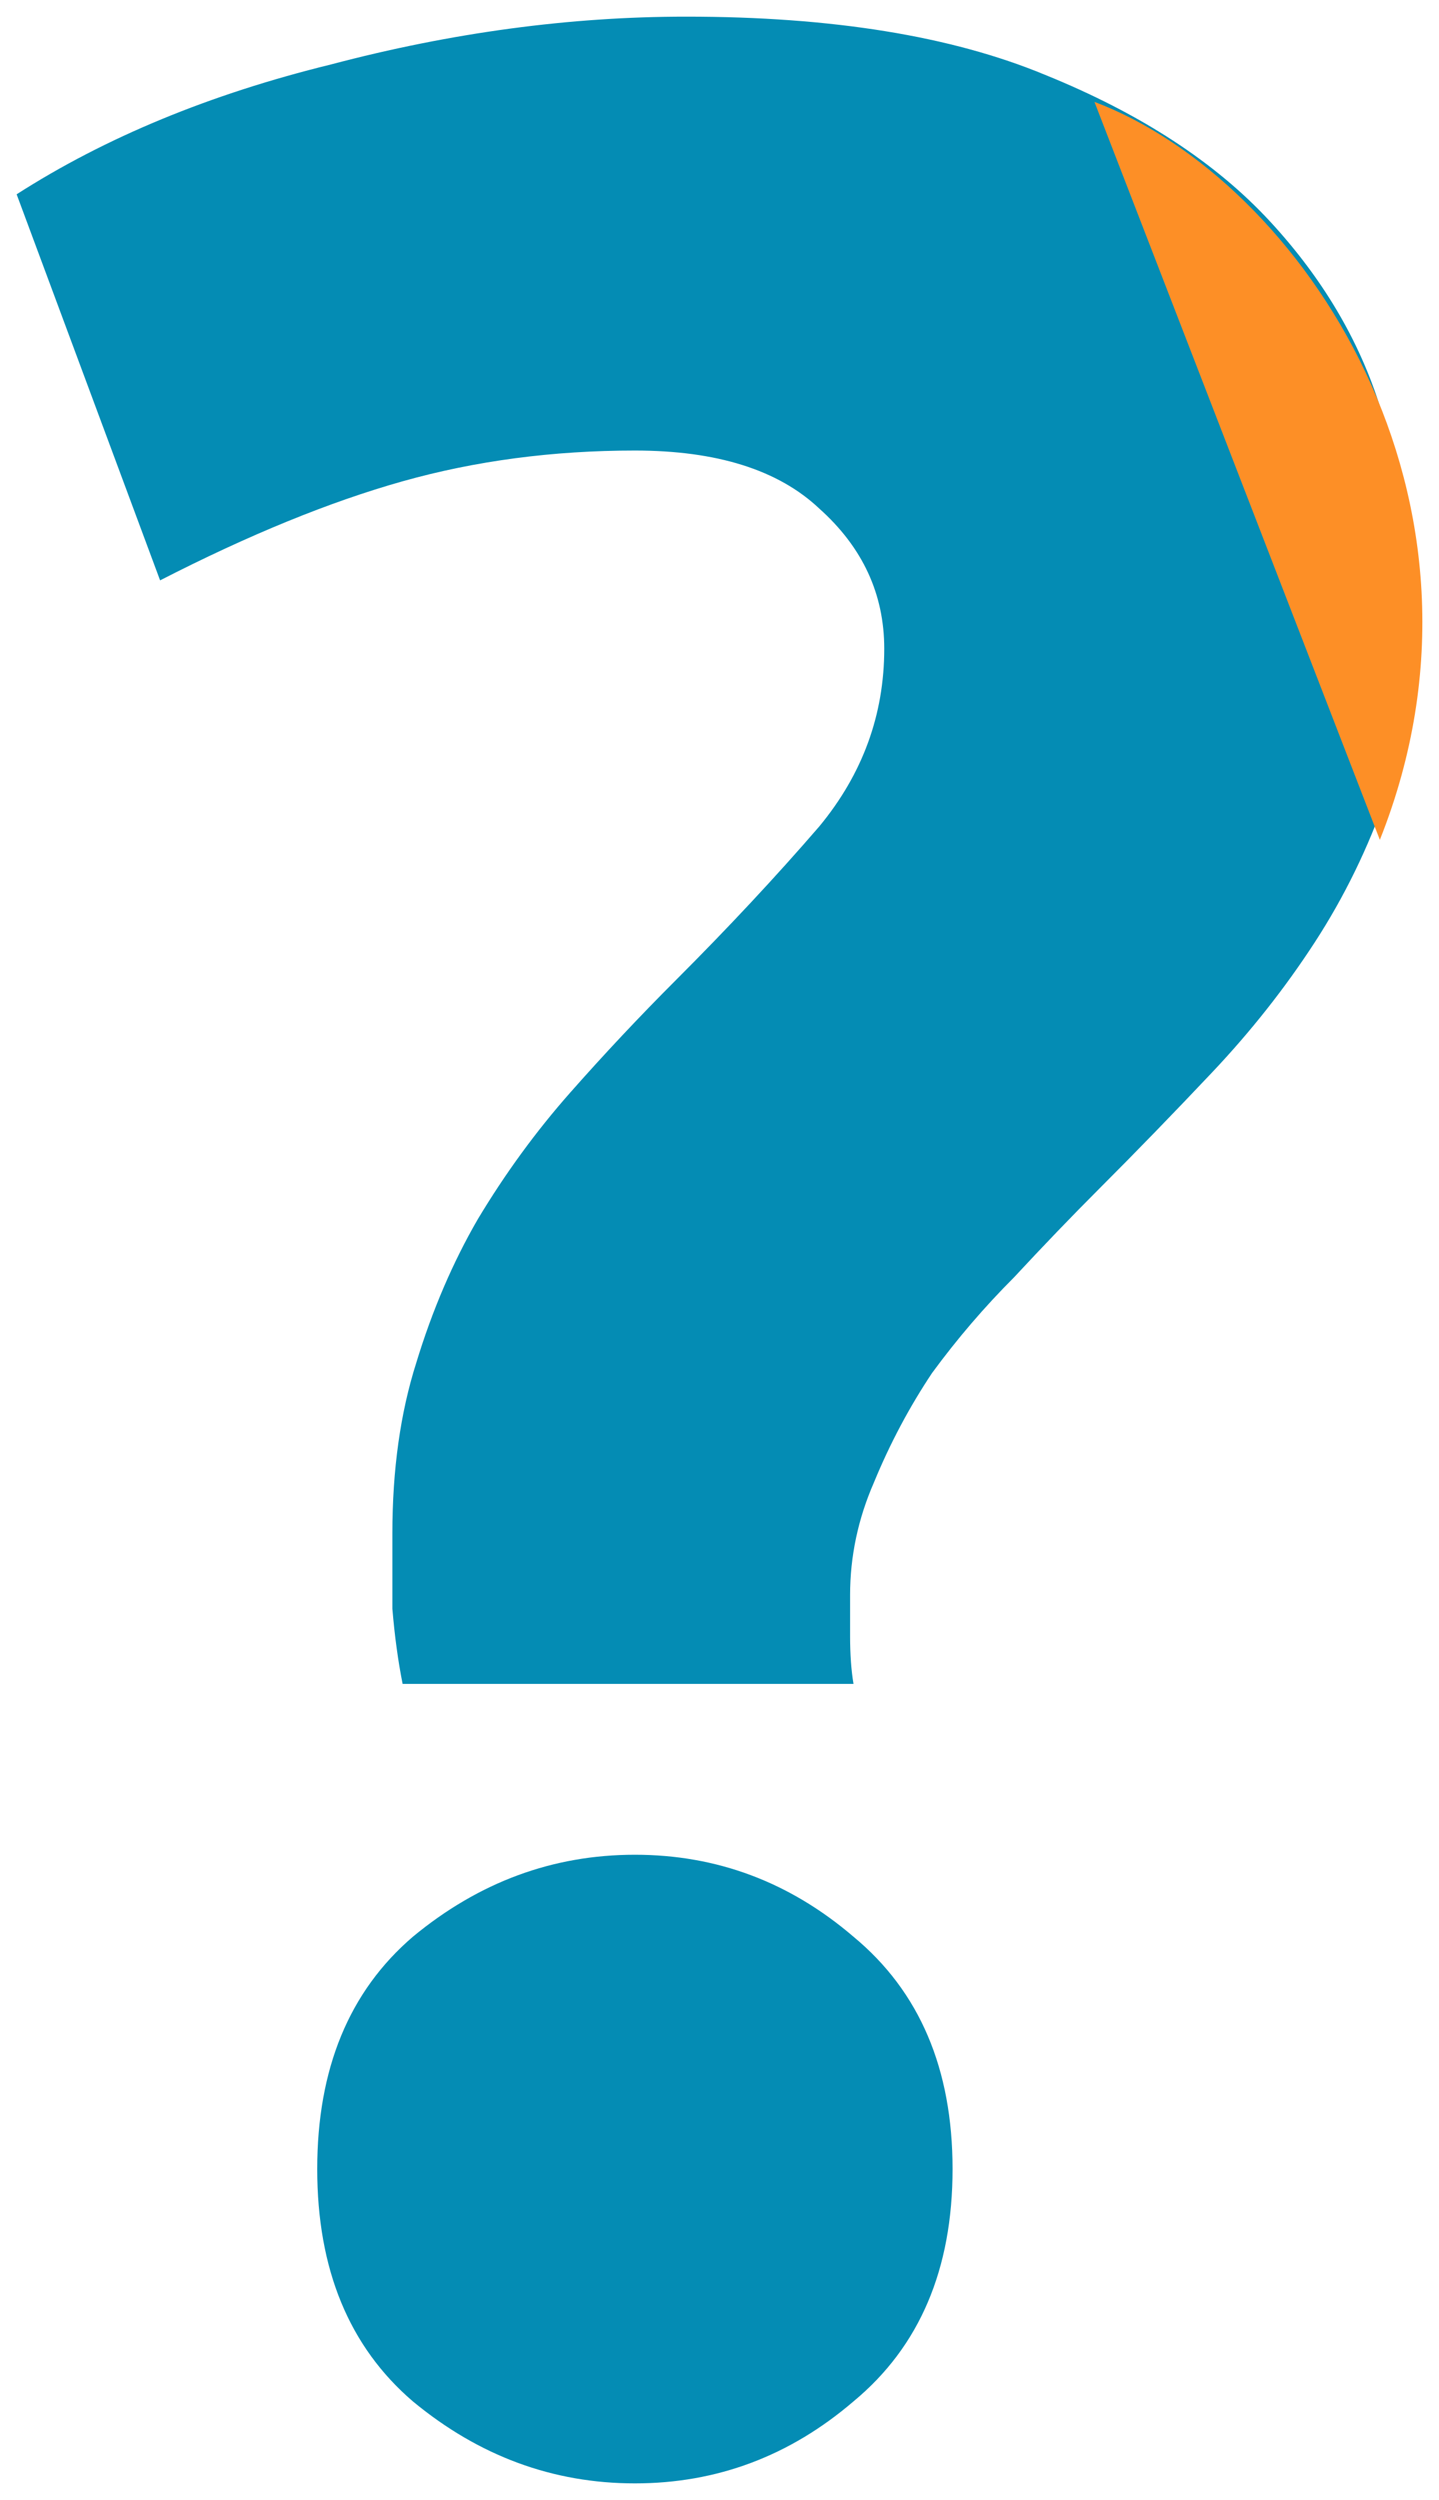 <svg width="865" height="1502" viewBox="0 0 865 1502" fill="none" xmlns="http://www.w3.org/2000/svg">
<g filter="url(#filter0_d)">
<path d="M381.641 266.684C332.363 266.684 285.823 272.842 242.019 285.158C198.219 297.474 149.622 317.314 96.237 344.684L10 112.737C63.385 78.526 126.354 52.526 198.9 34.737C271.451 15.579 342.629 6 412.44 6C500.049 6 571.913 17.631 628.033 40.895C685.525 64.158 730.696 93.579 763.549 129.158C796.401 164.737 818.987 203.738 831.307 246.158C844.998 288.578 851.839 328.949 851.839 367.263C851.839 405.578 845.679 441.158 833.36 474C822.412 505.475 808.039 534.893 790.241 562.263C772.448 589.633 751.915 615.632 728.643 640.263C705.376 664.895 682.79 688.159 660.885 710.053C644.459 726.474 627.351 744.262 609.554 763.421C591.76 781.209 575.334 800.368 560.275 820.895C546.588 841.421 534.954 863.314 525.37 886.579C515.789 908.472 510.997 931.051 510.997 954.316C510.997 959.788 510.997 967.999 510.997 978.947C510.997 989.896 511.683 999.474 513.05 1007.68H242.019C239.284 994.001 237.231 978.947 235.859 962.526C235.859 944.738 235.859 929.684 235.859 917.368C235.859 879.054 240.652 844.841 250.232 814.737C259.817 783.262 272.136 754.525 287.191 728.526C303.617 701.157 322.096 675.843 342.629 652.579C363.162 629.314 384.38 606.735 406.28 584.842C437.765 553.367 466.511 522.578 492.518 492.474C518.528 460.999 531.53 425.422 531.53 385.737C531.53 352.895 518.528 324.843 492.518 301.579C467.878 278.314 430.92 266.684 381.641 266.684ZM572.595 1299.16C572.595 1359.37 552.748 1405.89 513.05 1438.74C474.724 1471.58 430.92 1488 381.641 1488C332.363 1488 287.877 1471.58 248.179 1438.74C209.853 1405.89 190.687 1359.37 190.687 1299.16C190.687 1238.95 209.853 1192.42 248.179 1159.58C287.877 1126.74 332.363 1110.32 381.641 1110.32C430.92 1110.32 474.724 1126.74 513.05 1159.58C552.748 1192.42 572.595 1238.95 572.595 1299.16Z" fill="#048CB4"/>
<g filter="url(#filter1_d)">
<path d="M657.886 53.211C782.269 100.106 910.934 291.948 829.444 496.579L657.886 53.211Z" fill="#FD8F26"/>
</g>
</g>
<defs>
<filter id="filter0_d" x="0" y="0" width="864.998" height="1502" filterUnits="userSpaceOnUse" color-interpolation-filters="sRGB">
<feFlood flood-opacity="0" result="BackgroundImageFix"/>
<feColorMatrix in="SourceAlpha" type="matrix" values="0 0 0 0 0 0 0 0 0 0 0 0 0 0 0 0 0 0 127 0"/>
<feOffset dy="4"/>
<feGaussianBlur stdDeviation="5"/>
<feColorMatrix type="matrix" values="0 0 0 0 0 0 0 0 0 0 0 0 0 0 0 0 0 0 0.25 0"/>
<feBlend mode="normal" in2="BackgroundImageFix" result="effect1_dropShadow"/>
<feBlend mode="normal" in="SourceGraphic" in2="effect1_dropShadow" result="shape"/>
</filter>
<filter id="filter1_d" x="647.886" y="47.211" width="217.112" height="463.368" filterUnits="userSpaceOnUse" color-interpolation-filters="sRGB">
<feFlood flood-opacity="0" result="BackgroundImageFix"/>
<feColorMatrix in="SourceAlpha" type="matrix" values="0 0 0 0 0 0 0 0 0 0 0 0 0 0 0 0 0 0 127 0"/>
<feOffset dy="4"/>
<feGaussianBlur stdDeviation="5"/>
<feColorMatrix type="matrix" values="0 0 0 0 0 0 0 0 0 0 0 0 0 0 0 0 0 0 0.15 0"/>
<feBlend mode="normal" in2="BackgroundImageFix" result="effect1_dropShadow"/>
<feBlend mode="normal" in="SourceGraphic" in2="effect1_dropShadow" result="shape"/>
</filter>
</defs>
</svg>
